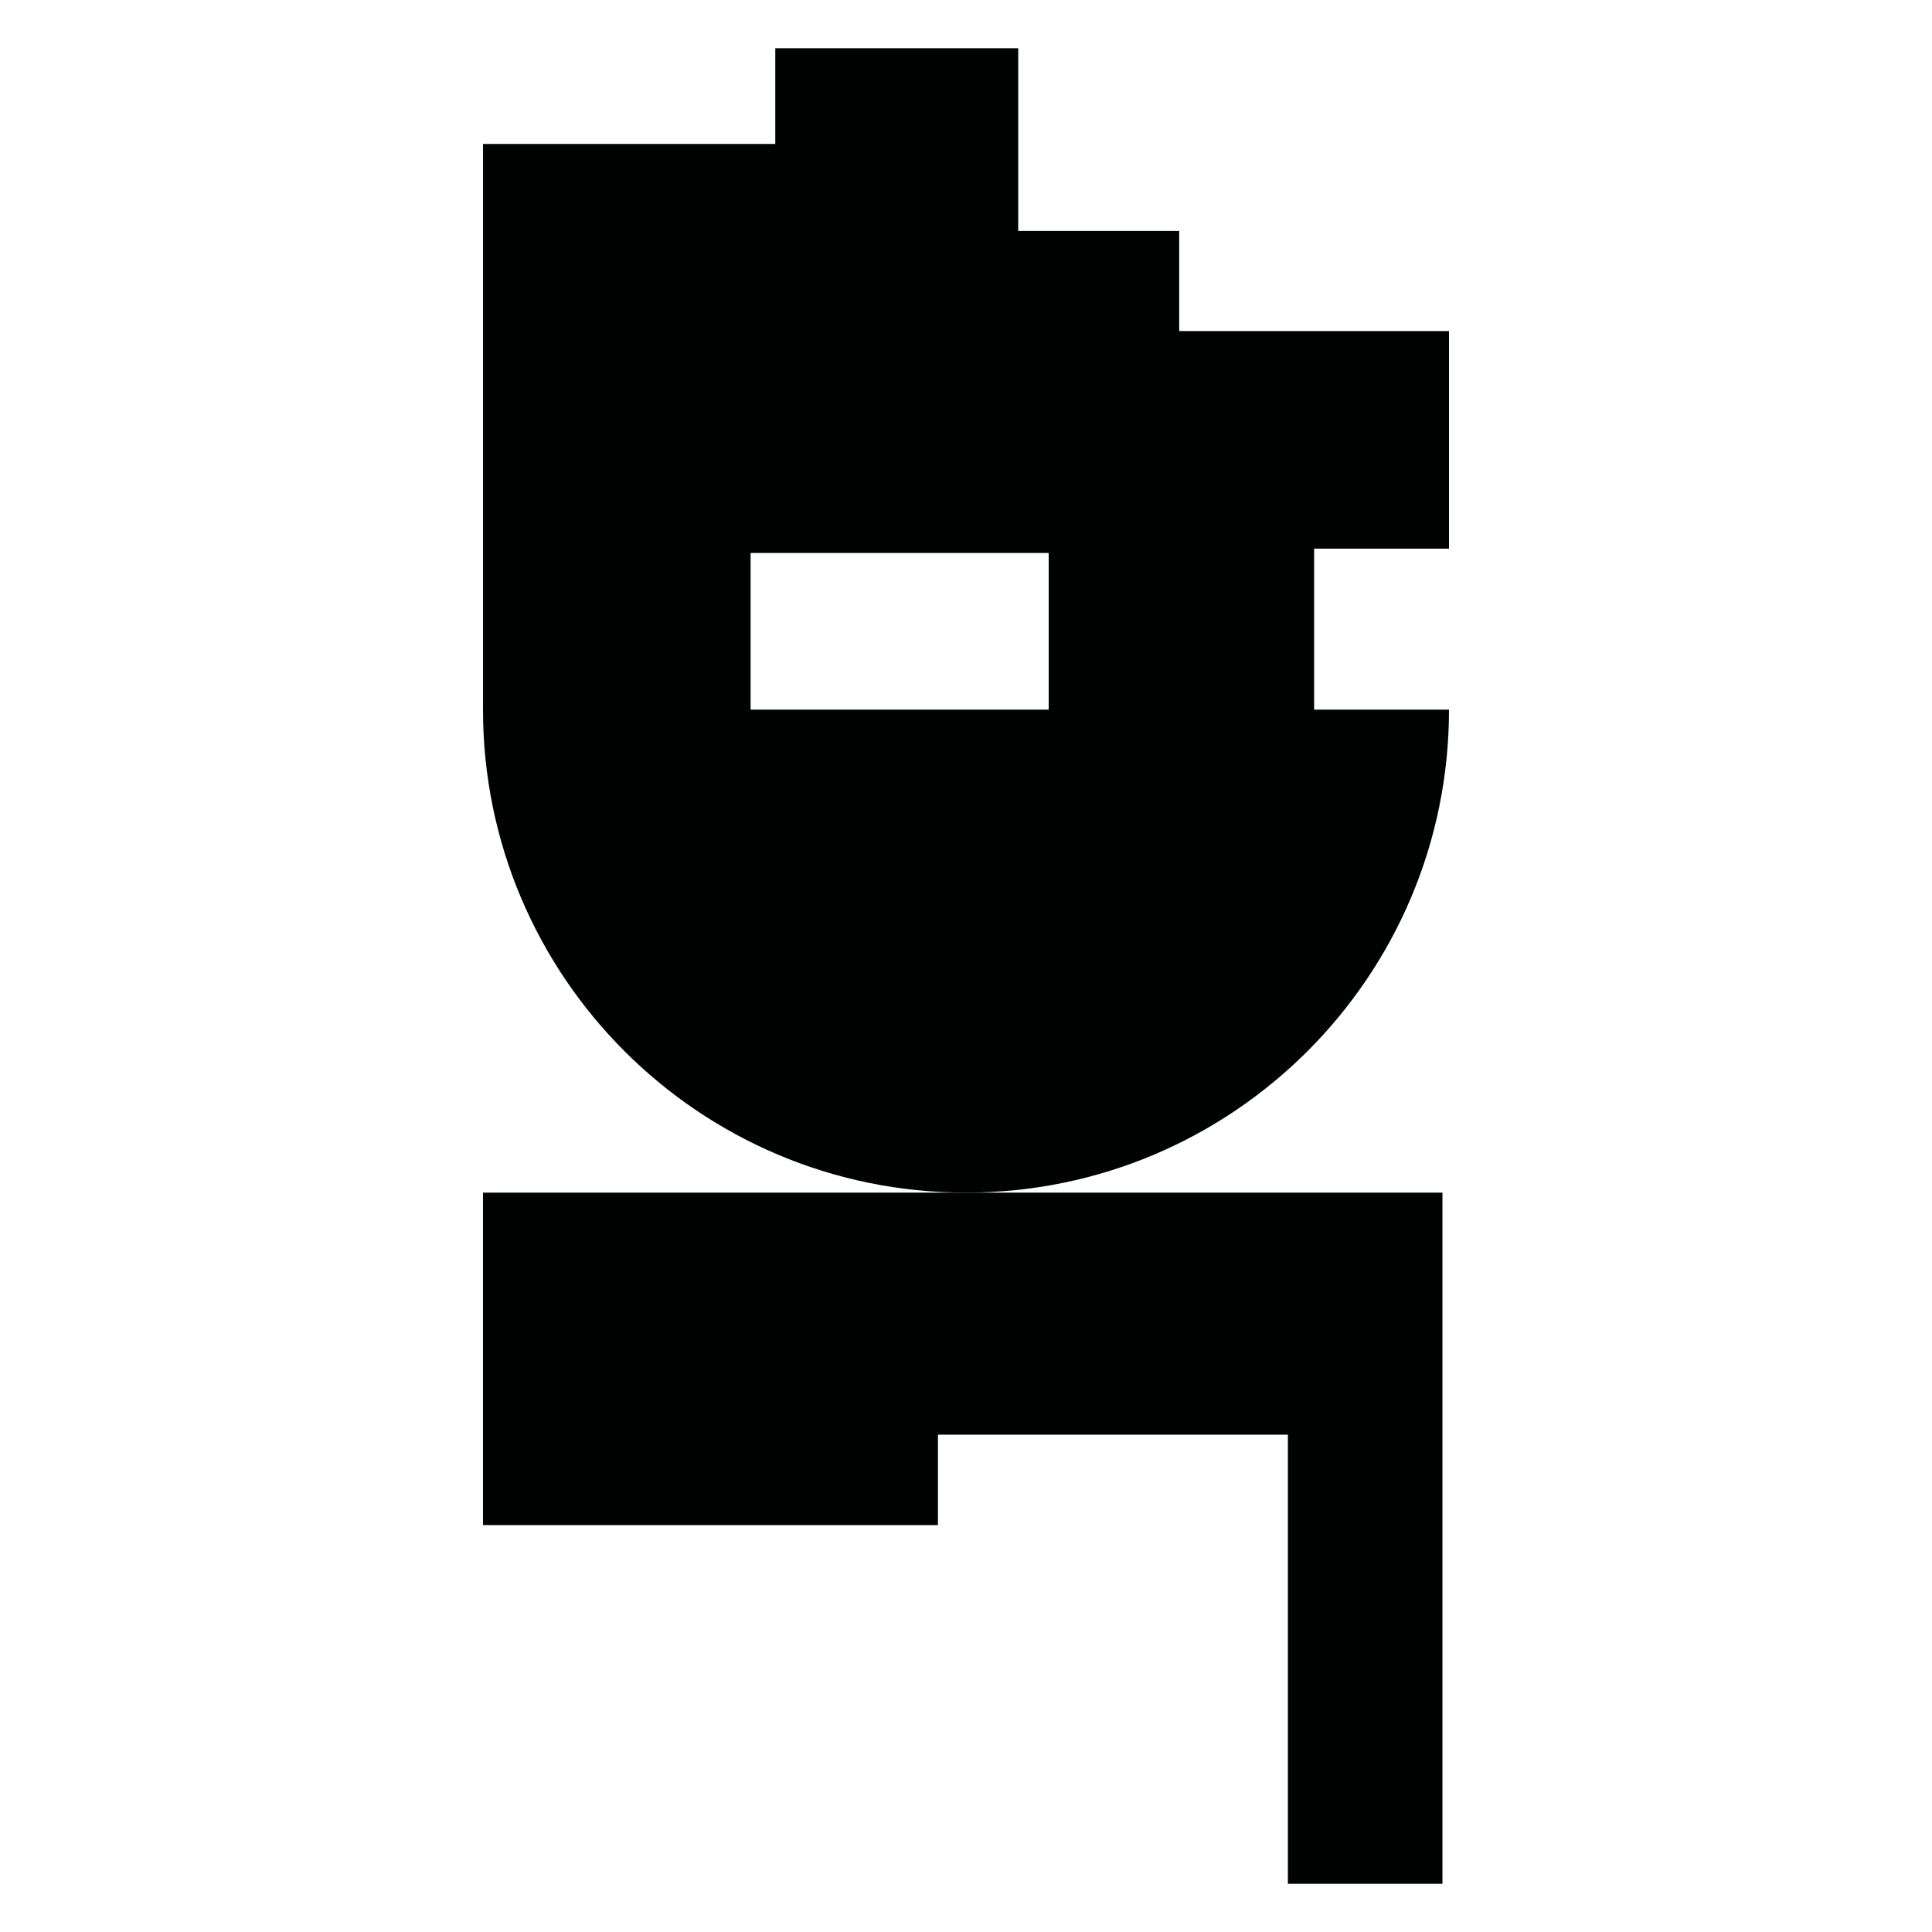 <?xml version="1.0" encoding="utf-8"?>
<!-- Generator: Adobe Illustrator 16.0.0, SVG Export Plug-In . SVG Version: 6.00 Build 0)  -->
<!DOCTYPE svg PUBLIC "-//W3C//DTD SVG 1.1//EN" "http://www.w3.org/Graphics/SVG/1.1/DTD/svg11.dtd">
<svg version="1.1" id="Calque_1" xmlns="http://www.w3.org/2000/svg" xmlns:xlink="http://www.w3.org/1999/xlink" x="0px" y="0px"
	 width="1190.551px" height="1190.551px" viewBox="0 0 1190.551 1190.551" enable-background="new 0 0 1190.551 1190.551"
	 xml:space="preserve">
<g>
	<path fill="#010202" d="M892.914,338.076V204.001H726.666V142.33h-99.213V29.708H477.747v58.993h-180.11v348.588l0,0
		c0,164.383,133.257,297.64,297.639,297.64c164.381,0,297.639-133.258,297.639-297.641h-83.123v-99.212H892.914z M462.544,437.288
		v-96.532h183.679v96.532H462.544z"/>
	<polygon fill="#010202" points="297.636,939.799 577.984,939.799 577.984,884.088 793.633,884.088 793.633,1160.843 
		888.881,1160.843 888.881,734.929 595.275,734.929 297.636,734.929 	"/>
</g>
</svg>

